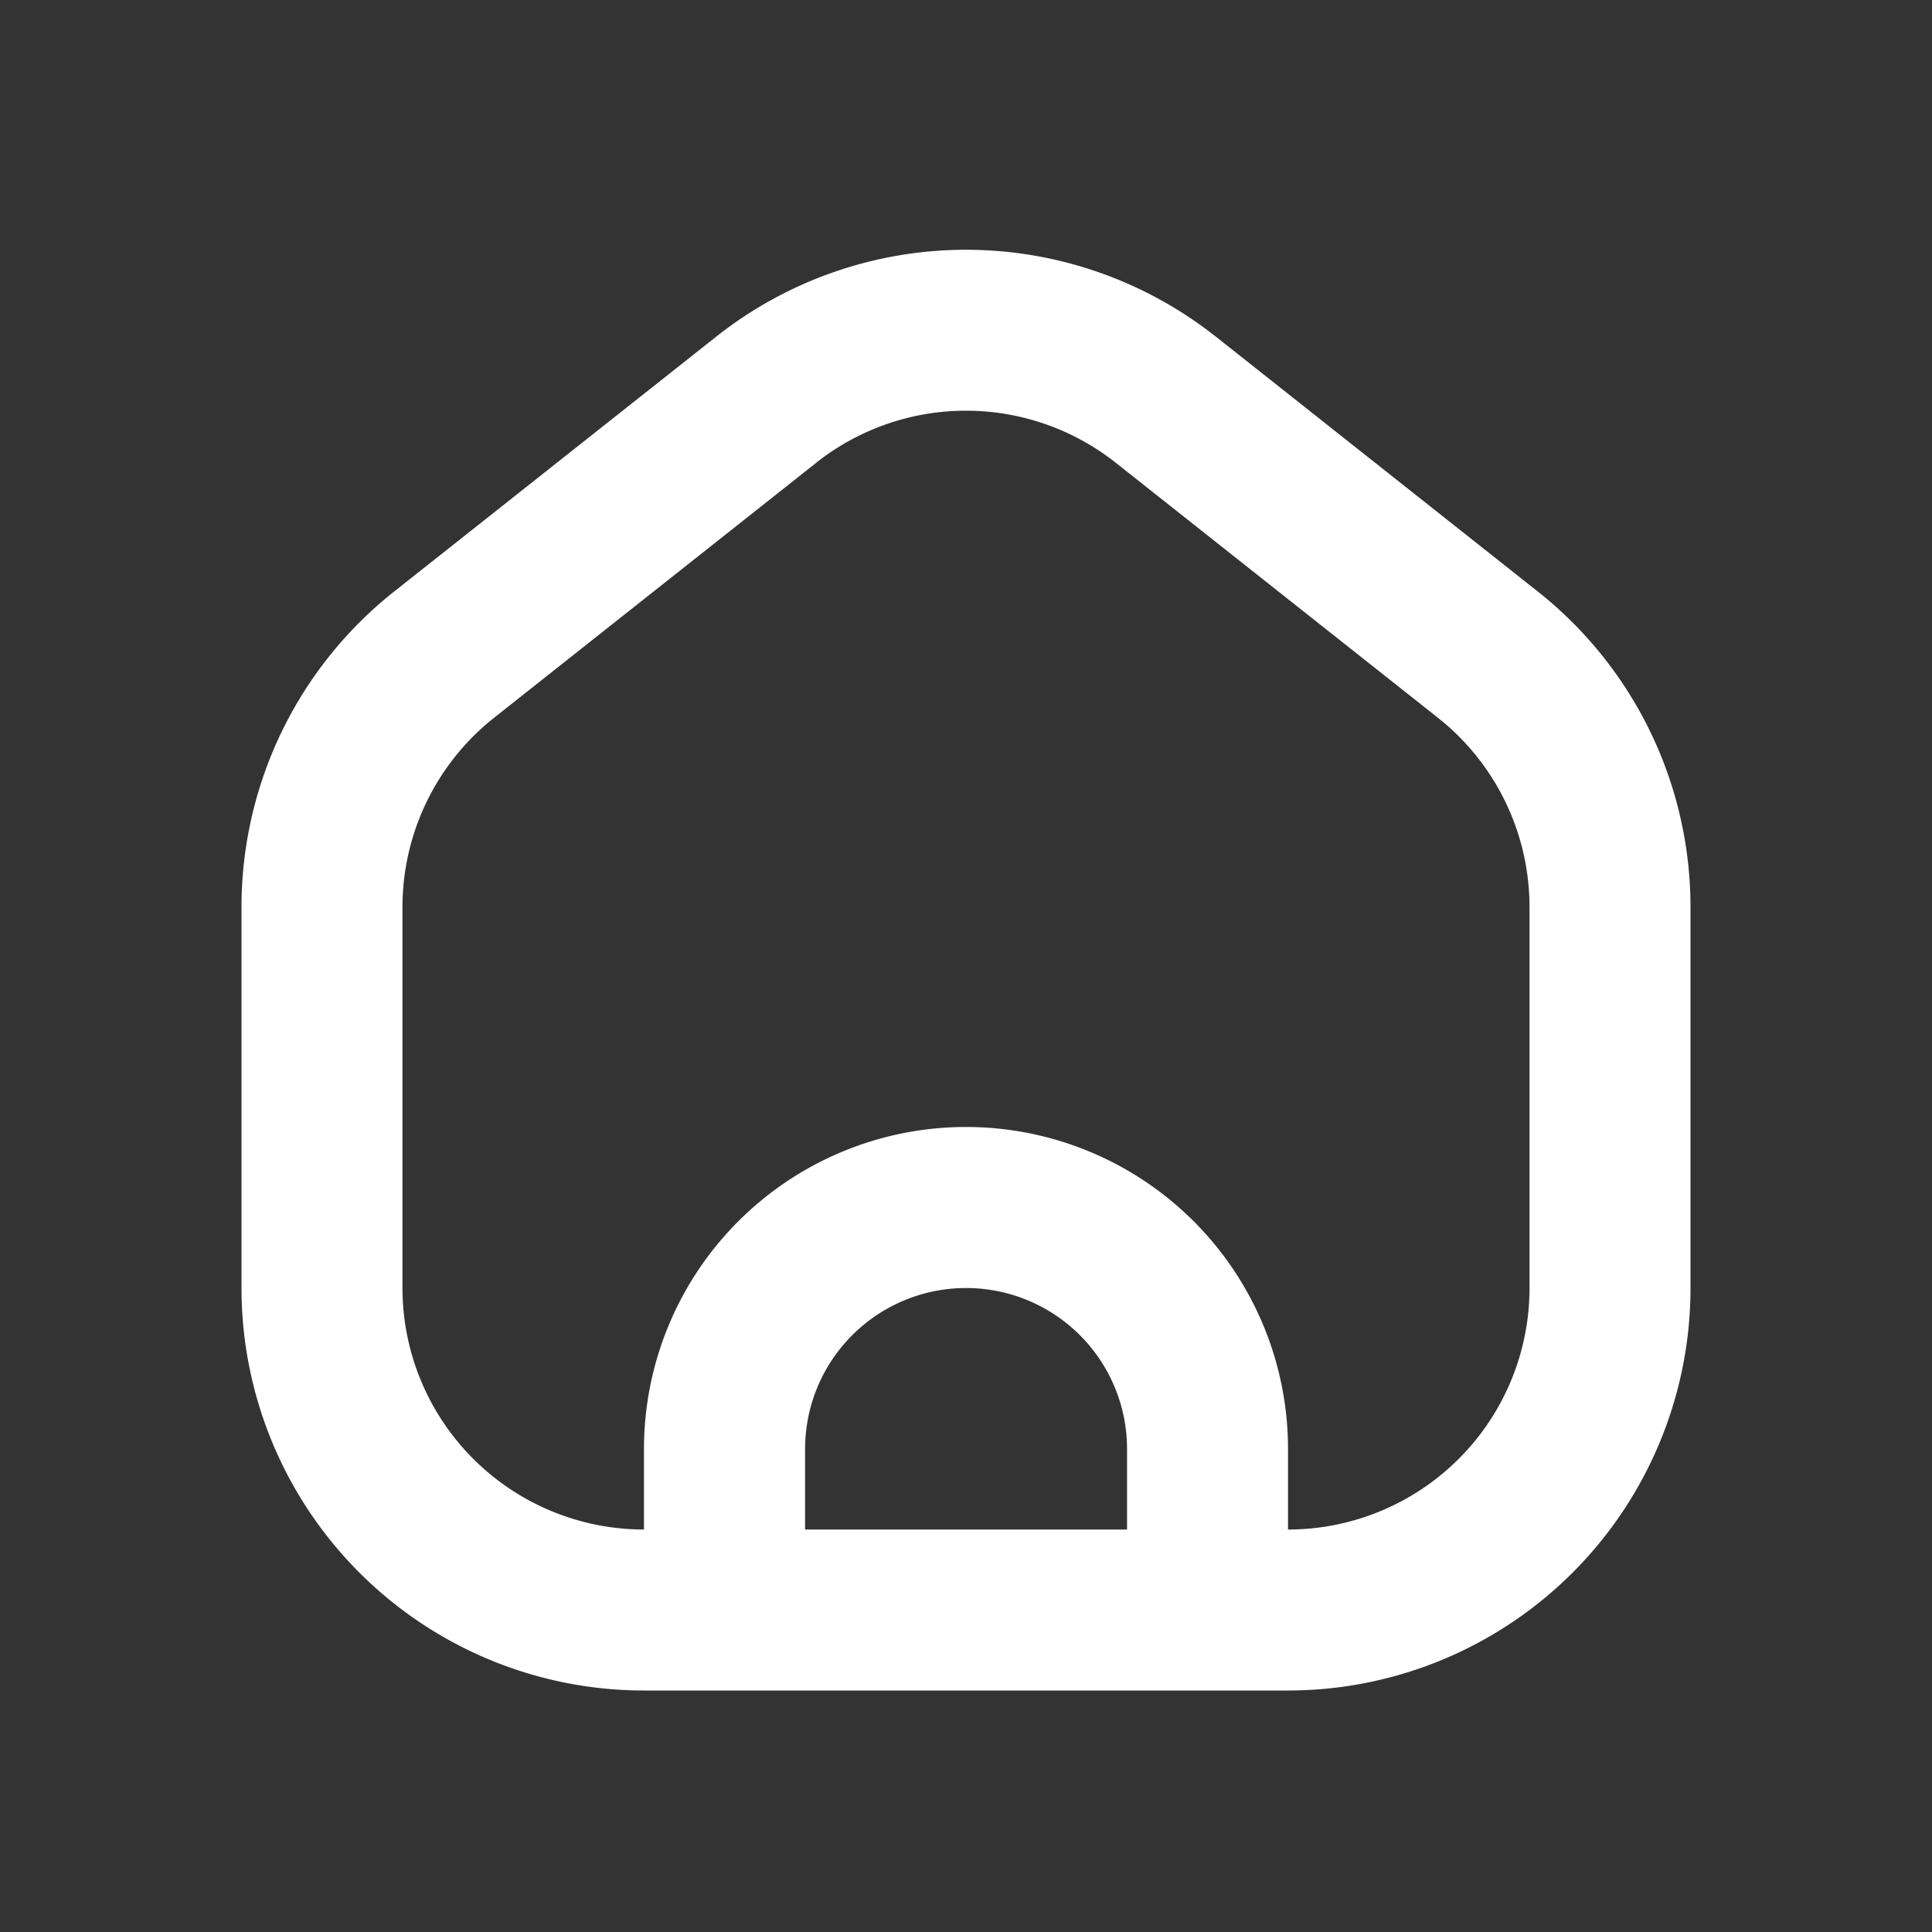 <svg width="28" height="28" viewBox="0 0 28 28" fill="none" xmlns="http://www.w3.org/2000/svg">
    <rect x="0" y="0" width="28" height="28" fill="#333333" stroke="none"/>
    <path fill-rule="evenodd" clip-rule="evenodd" d="M17.62 4.879a5.833 5.833 0 0 0-7.24 0L5.712 8.573A5.833 5.833 0 0 0 3.5 13.147v5.52A5.833 5.833 0 0 0 9.333 24.5h9.334a5.833 5.833 0 0 0 5.833-5.833v-5.52a5.833 5.833 0 0 0-2.213-4.574l-4.666-3.694zm-5.793 1.829a3.5 3.5 0 0 1 4.345 0l4.667 3.694a3.5 3.5 0 0 1 1.328 2.745v5.52a3.5 3.5 0 0 1-3.5 3.5V21a4.667 4.667 0 0 0-9.334 0v1.167a3.5 3.5 0 0 1-3.5-3.5v-5.52a3.5 3.5 0 0 1 1.328-2.745l4.667-3.694zM11.668 21a2.333 2.333 0 1 1 4.666 0v1.167h-4.666V21z" fill="#fff"/>
</svg>
